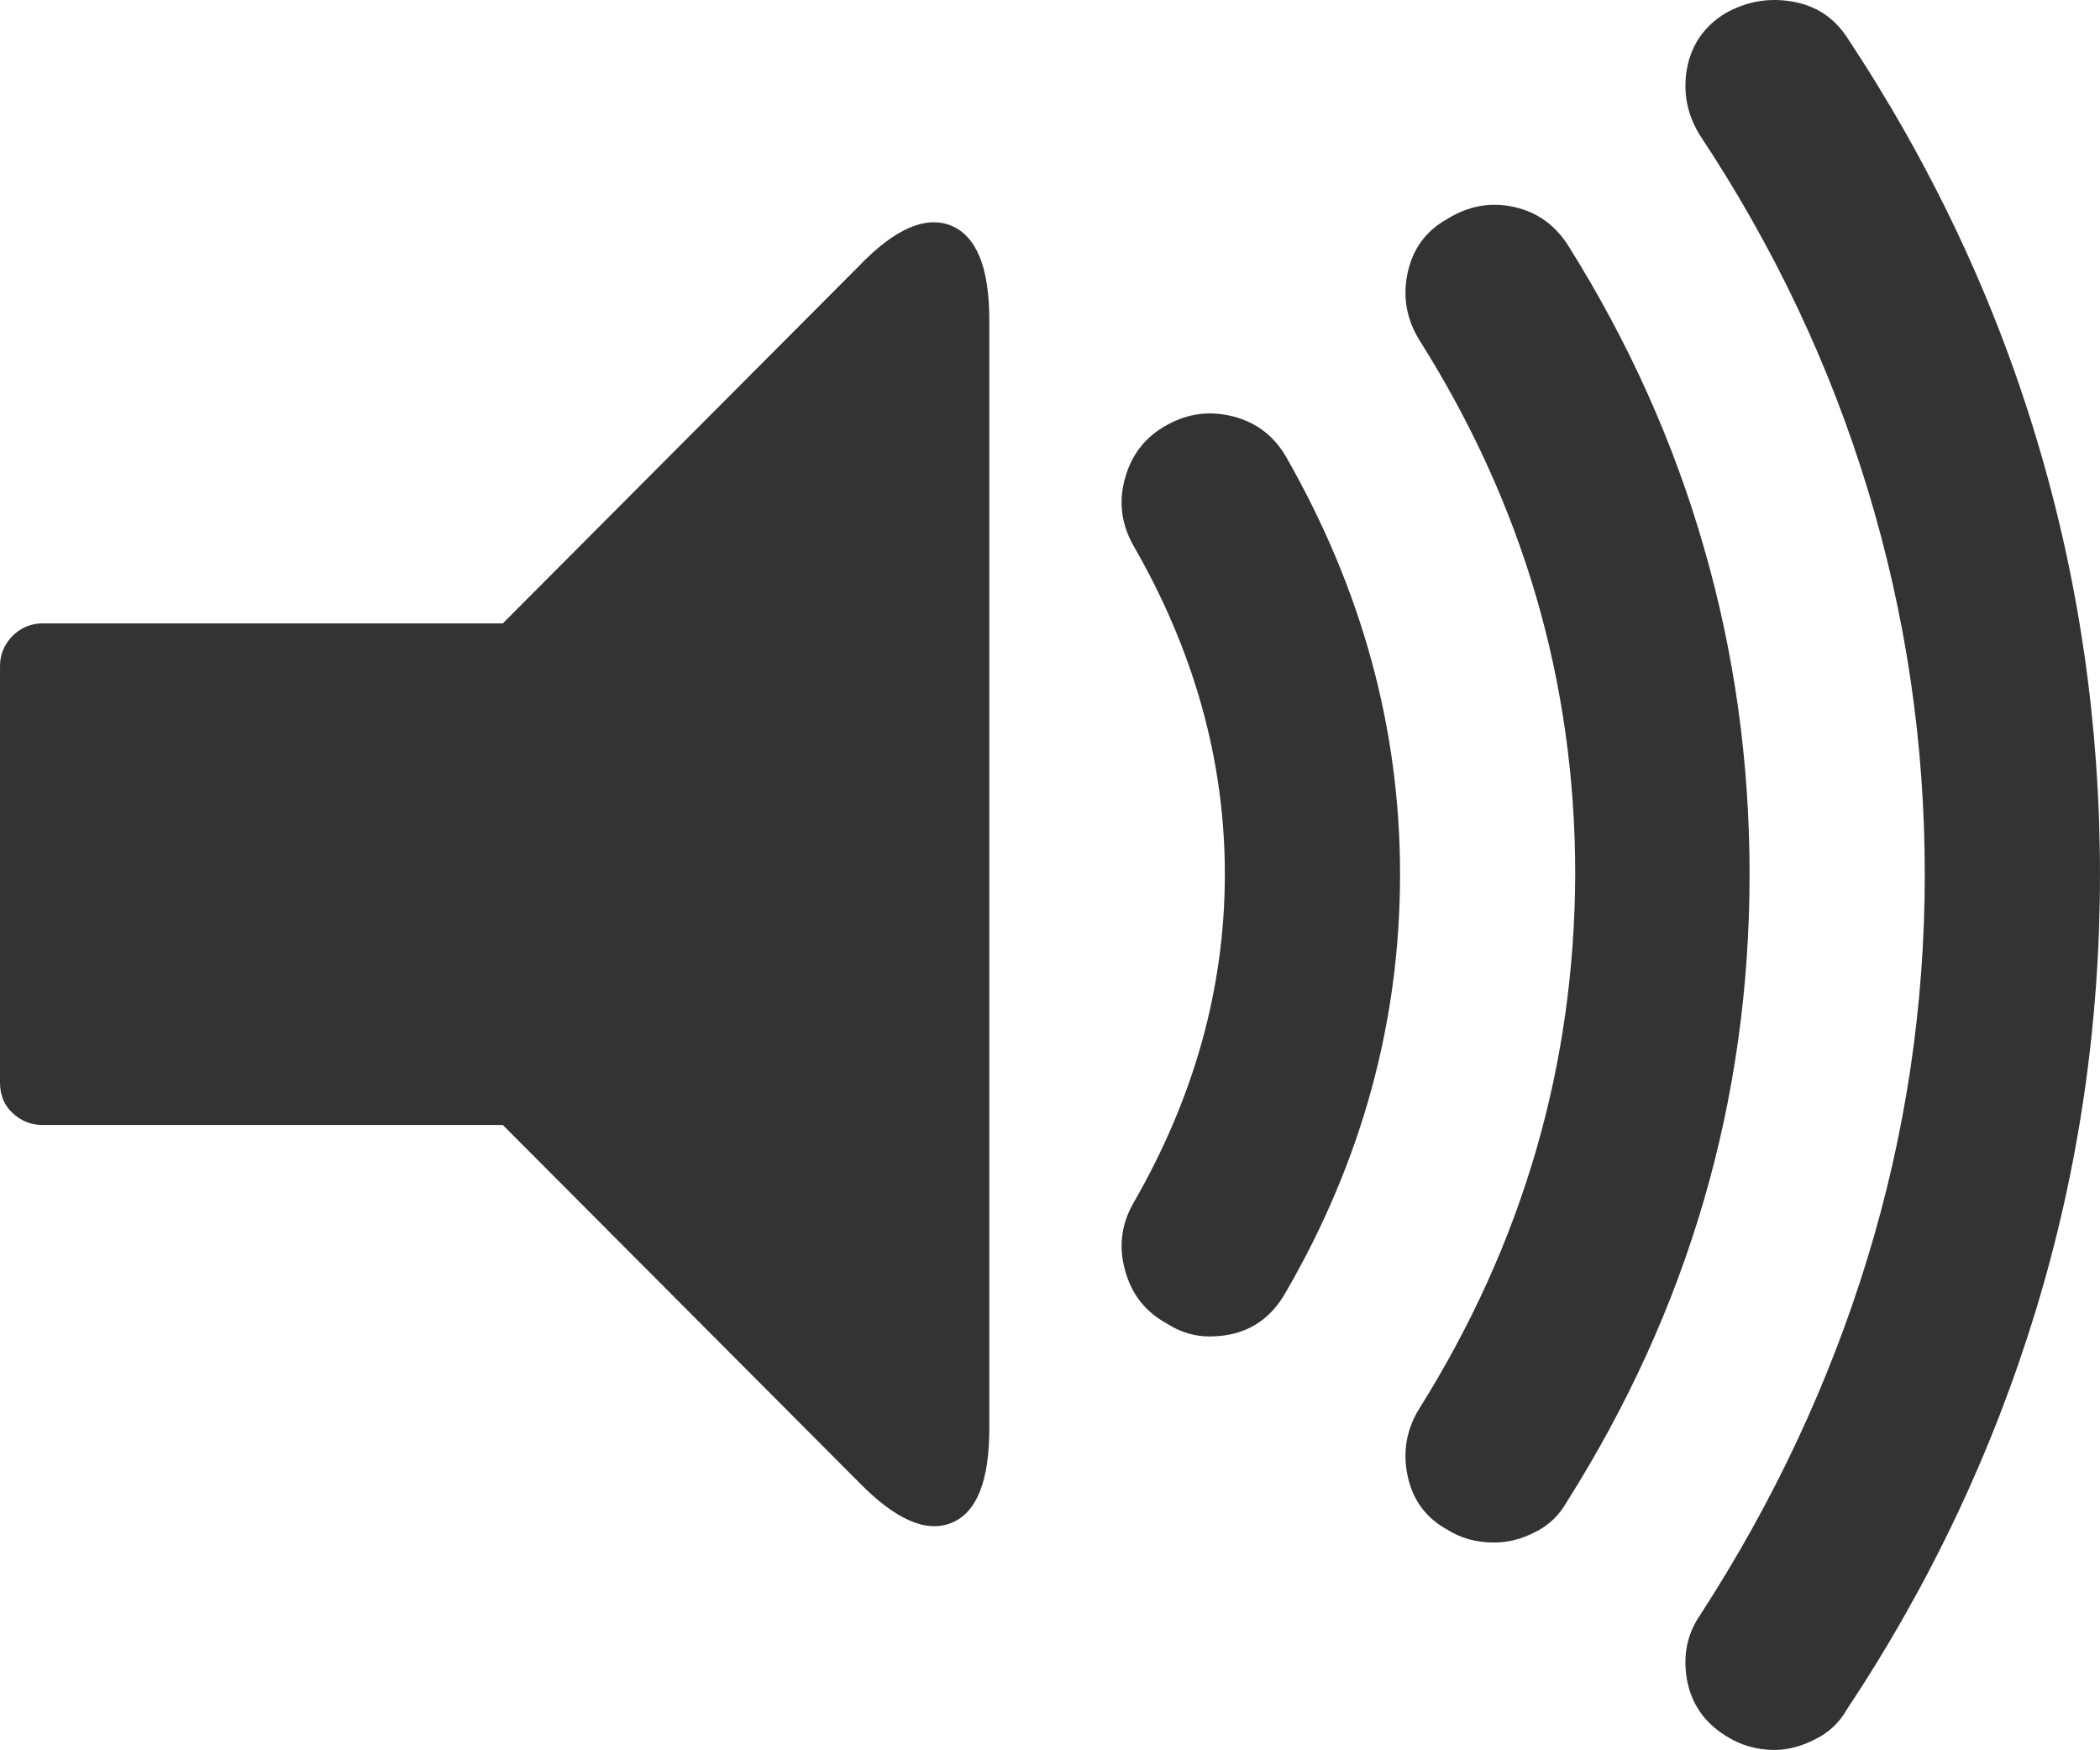 <svg xmlns="http://www.w3.org/2000/svg" width="91.768" height="76.459" viewBox="0 0 91.768 76.459" enable-background="new 0 0 91.768 76.459"><path d="M37.529 11.631c1.562-1.631 2.91-2.217 4.023-1.777 1.113 .449 1.68 1.826 1.68 4.121v48.441c0 2.305-.557 3.672-1.65 4.121-1.104 .449-2.451-.137-4.053-1.777l-15.556-15.606h-20.108c-.508 0-.947-.176-1.318-.527-.361-.332-.547-.781-.547-1.328v-18.197c0-.508 .186-.947 .547-1.318 .371-.361 .811-.547 1.318-.547h20.107l15.557-15.606zm13.457 6.943c.928-.518 1.885-.635 2.891-.381s1.787 .84 2.324 1.768c3.32 5.811 4.98 11.885 4.98 18.232 0 6.43-1.66 12.504-4.98 18.246-.732 1.309-1.846 1.953-3.35 1.953-.635 0-1.26-.176-1.865-.566-.928-.508-1.533-1.27-1.816-2.305-.293-1.016-.176-1.992 .332-2.91 2.676-4.629 4.023-9.434 4.023-14.418 0-4.971-1.348-9.775-4.023-14.404-.508-.928-.625-1.904-.332-2.92 .283-1.015 .889-1.787 1.816-2.295zm17.569-7.803c2.617 4.18 4.59 8.564 5.908 13.164 1.328 4.59 1.992 9.355 1.992 14.258 0 9.867-2.666 19.008-7.998 27.445-.322 .566-.781 1.016-1.387 1.309-.605 .312-1.201 .449-1.768 .449-.801 0-1.484-.195-2.061-.566-.928-.508-1.504-1.289-1.729-2.344s-.049-2.051 .527-2.969c4.502-7.188 6.768-14.961 6.797-23.324 0-8.359-2.266-16.133-6.797-23.311-.576-.928-.752-1.914-.527-2.959 .225-1.055 .801-1.836 1.729-2.354 .928-.576 1.895-.752 2.92-.527 1.017 .226 1.818 .802 2.394 1.729zm12.158-9.141c3.672 5.547 6.436 11.397 8.281 17.54 1.855 6.143 2.773 12.48 2.773 19.023 0 6.547-.928 12.895-2.793 19.027-1.875 6.152-4.619 11.973-8.262 17.461-.322 .566-.781 1.016-1.387 1.309-.605 .312-1.201 .469-1.777 .469-.791 0-1.514-.215-2.148-.625-.928-.586-1.484-1.387-1.68-2.441-.186-1.055 0-1.992 .576-2.832 3.193-4.922 5.625-10.098 7.305-15.566 1.67-5.449 2.51-11.055 2.51-16.801 0-5.742-.83-11.338-2.49-16.797s-4.101-10.606-7.324-15.469c-.576-.918-.762-1.895-.576-2.94 .195-1.035 .752-1.846 1.68-2.412 .928-.518 1.895-.684 2.92-.508s1.816 .693 2.392 1.562z" fill="#333"/></svg>